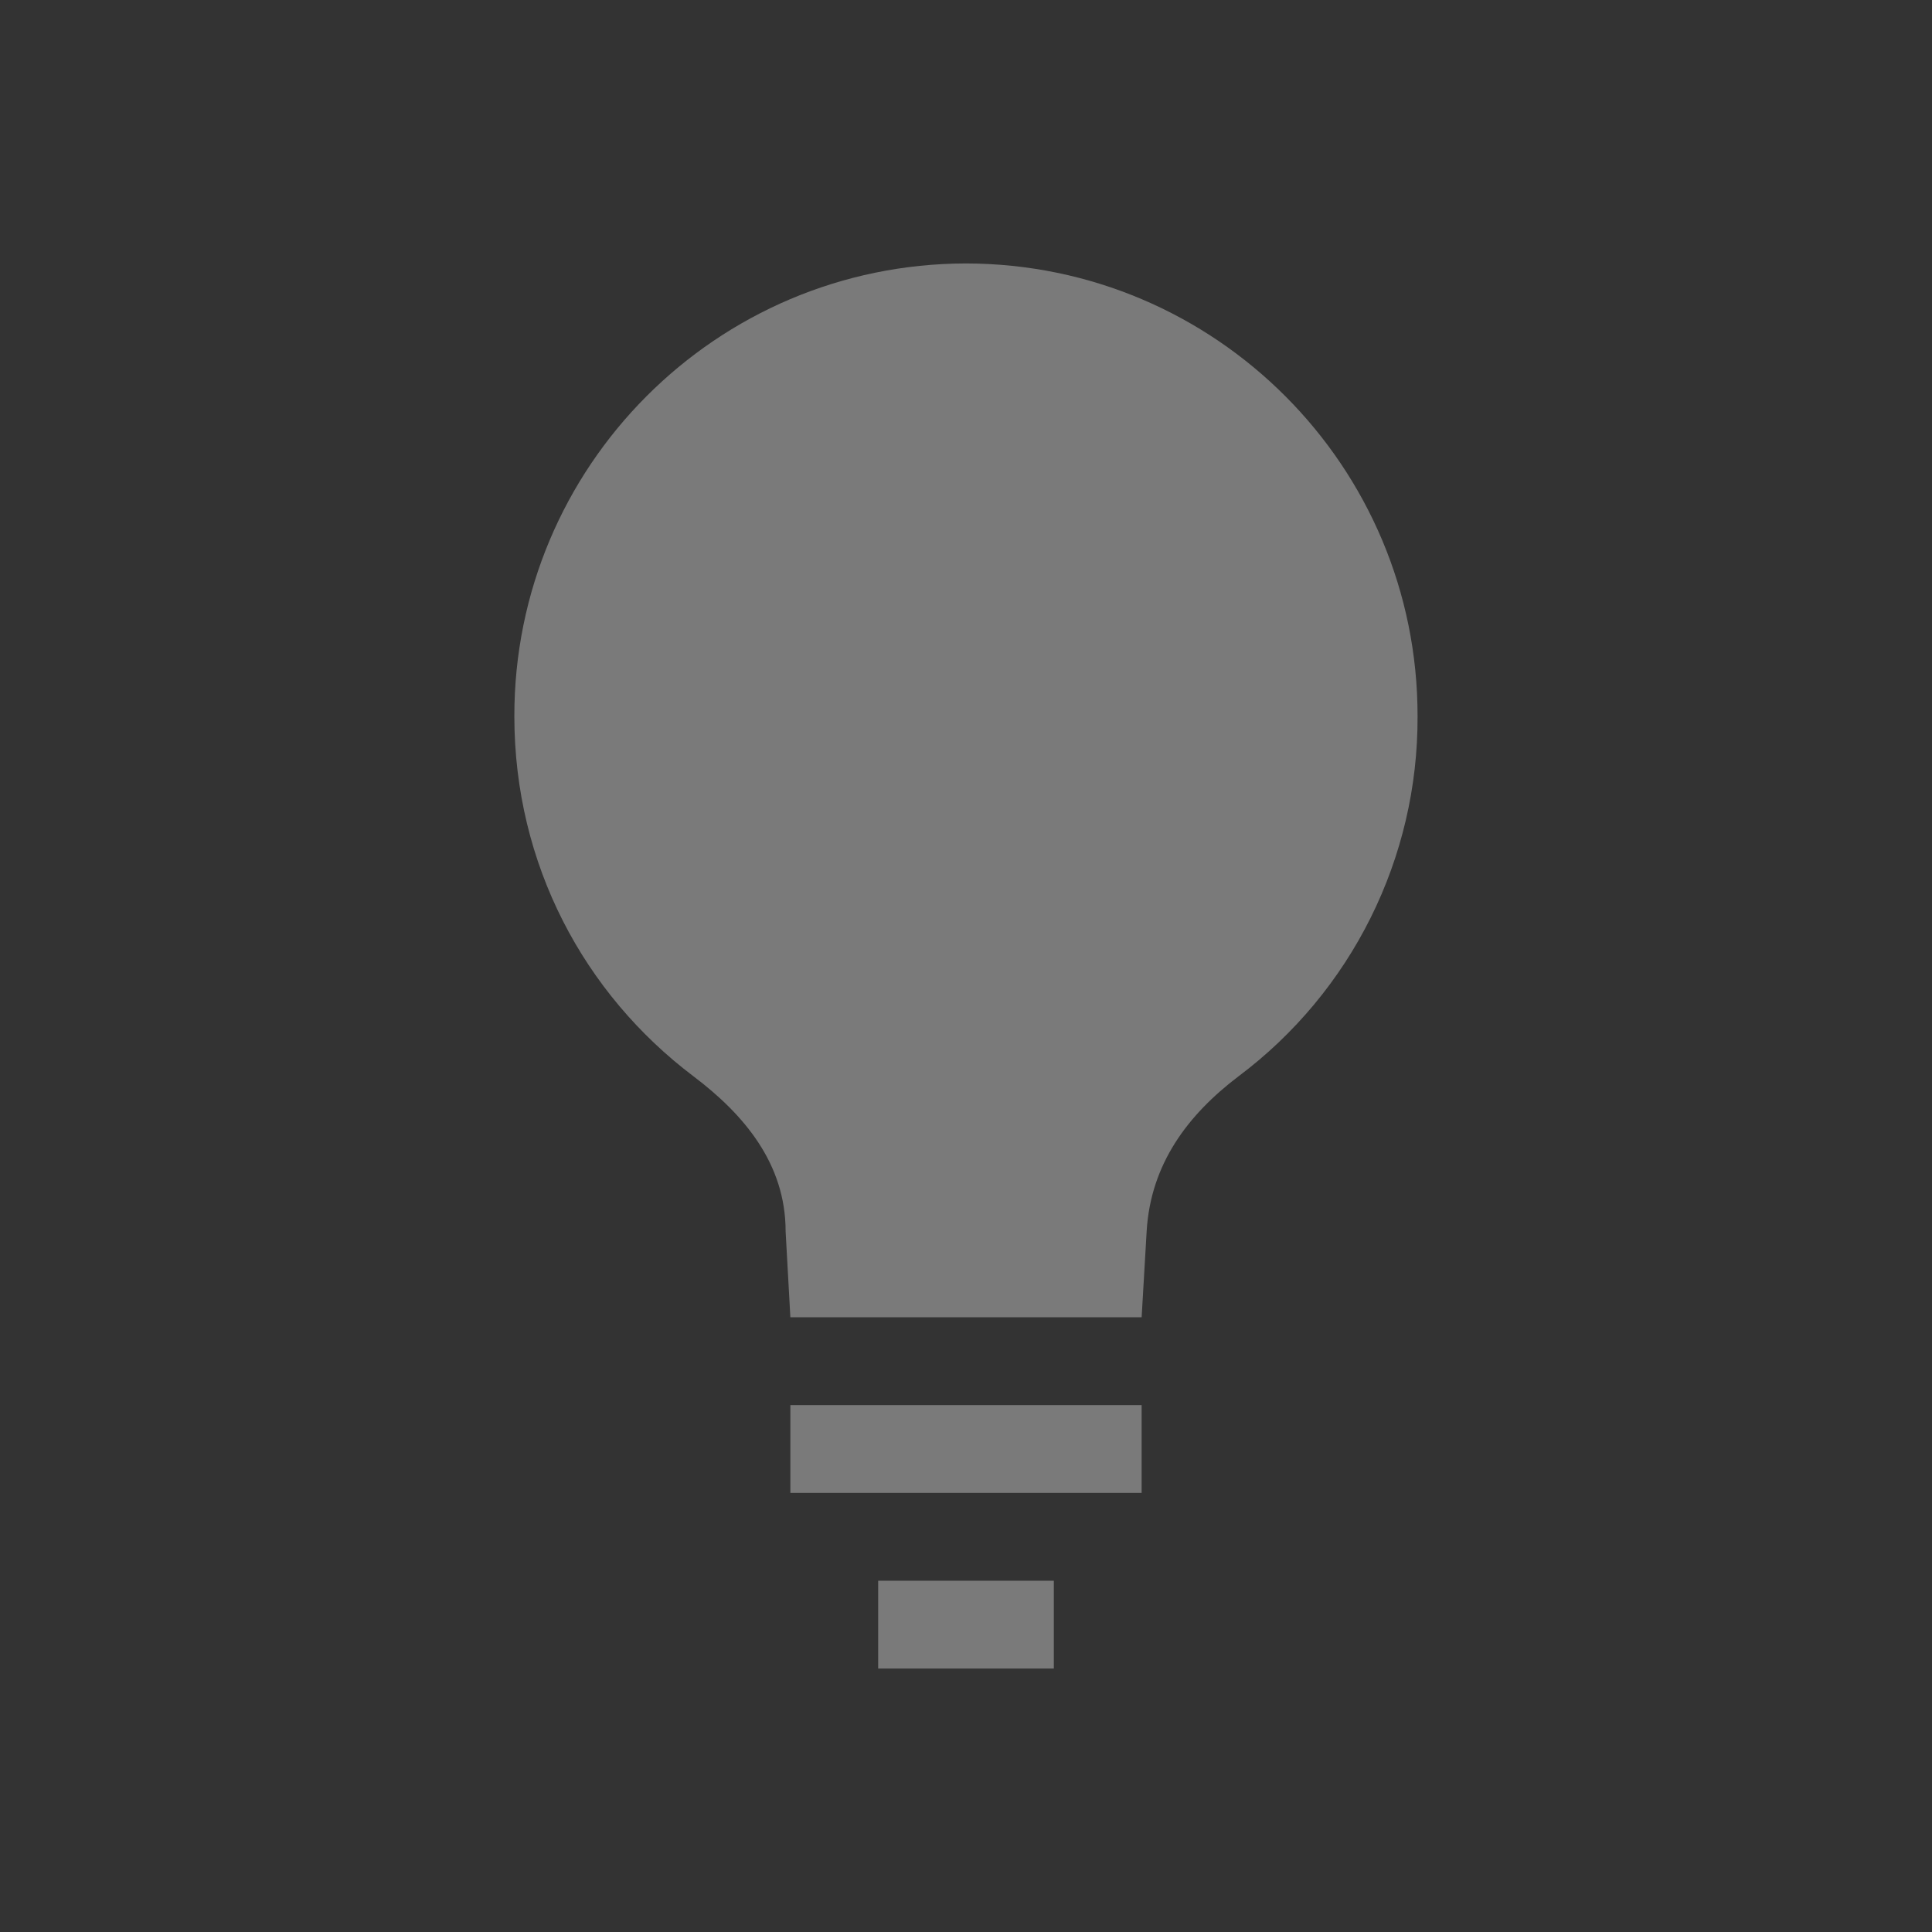 <svg id="svg7" version="1.1" viewBox="0 0 22 22" xmlns="http://www.w3.org/2000/svg">
  <rect x="0" y="0" width="22" height="22" fill="#333333" stroke="none"/>
  <defs id="defs3">
    <style id="current-color-scheme" type="text/css">.ColorScheme-Text { color:#ffffff; } .ColorScheme-Highlight { color:#4285f4; }</style>
  </defs>
  <path id="path5" class="ColorScheme-Text" d="m11 3c-2.844 0.004-5.146 2.312-5.143 5.156 0 1.688 0.795 3.161 2.041 4.101 0.574 0.434 1.048 0.993 1.048 1.765l0.054 0.978h4l0.057-0.978c0.045-0.77 0.472-1.33 1.045-1.765 1.291-0.967 2.047-2.488 2.04-4.101 0.003-2.843-2.299-5.152-5.142-5.156zm-2 13v1h4v-1zm1 2v1h2v-1z" fill="currentColor" opacity=".35"/>
</svg>
